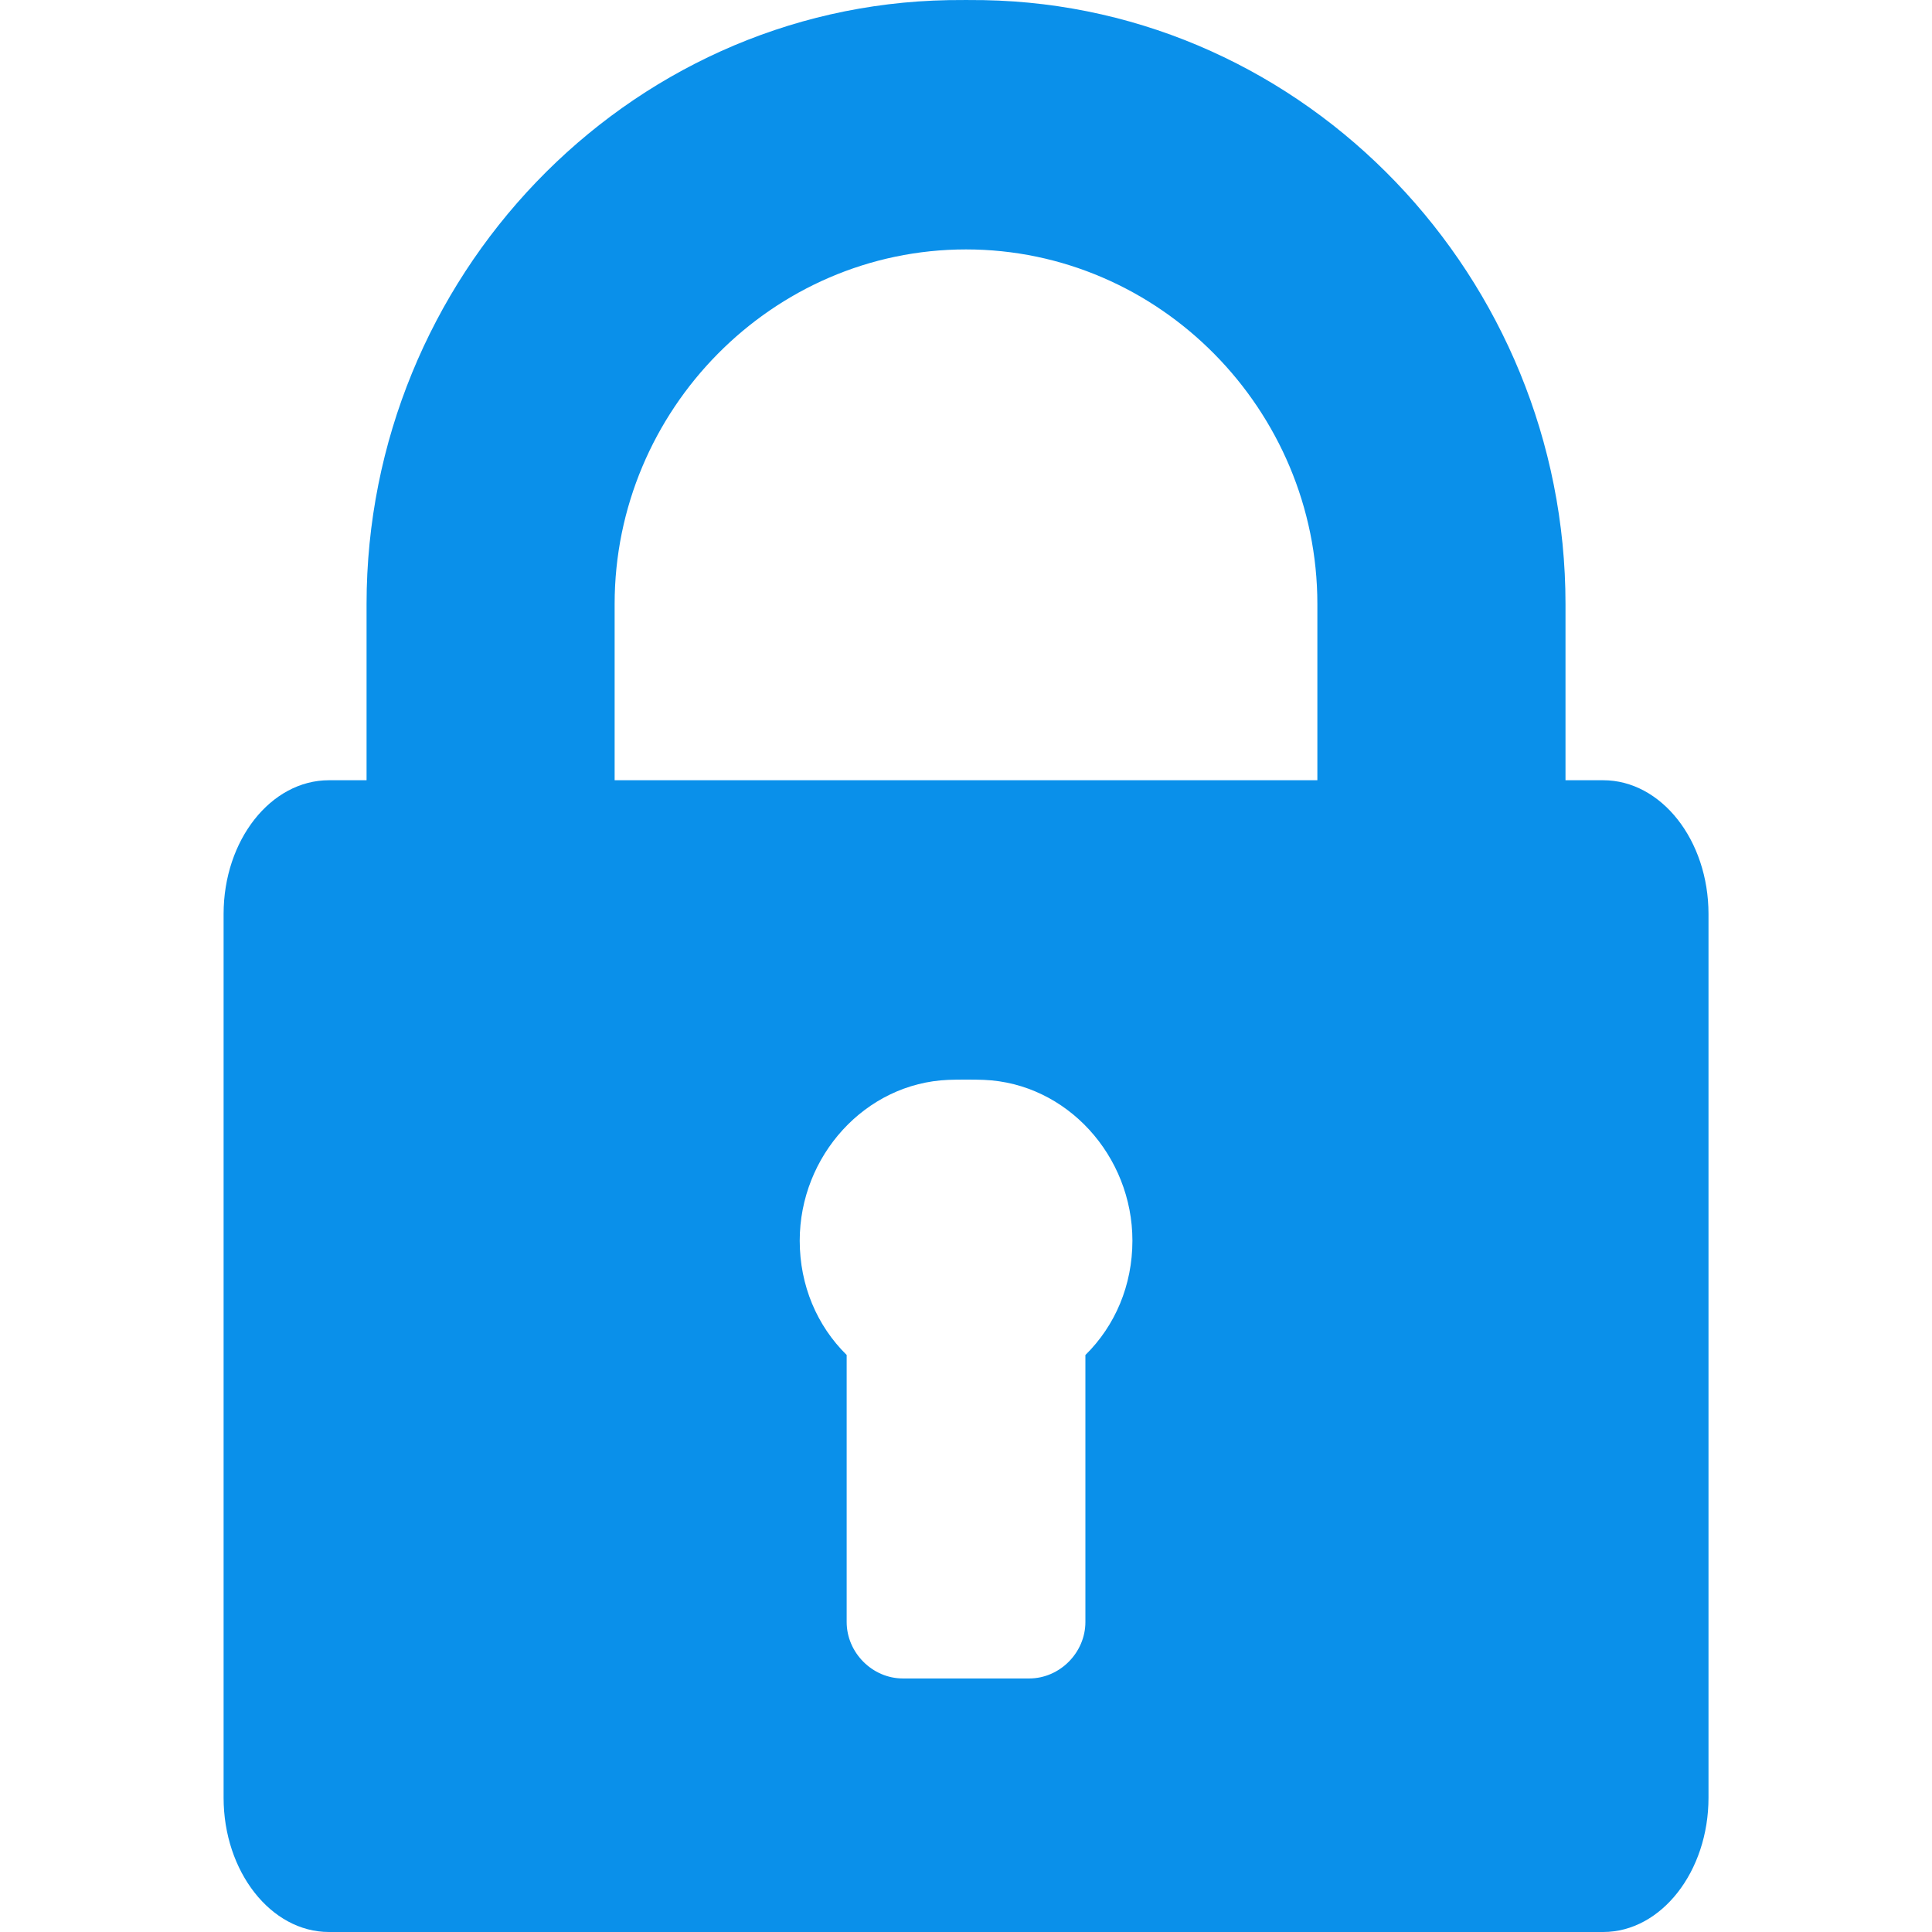 <?xml version="1.0" encoding="UTF-8" standalone="no"?>
<!-- Generator: Adobe Illustrator 16.0.0, SVG Export Plug-In . SVG Version: 6.00 Build 0)  -->

<svg
   xmlns:dc="http://purl.org/dc/elements/1.1/"
   xmlns:cc="http://creativecommons.org/ns#"
   xmlns:rdf="http://www.w3.org/1999/02/22-rdf-syntax-ns#"
   xmlns:svg="http://www.w3.org/2000/svg"
   xmlns="http://www.w3.org/2000/svg"
   xmlns:sodipodi="http://sodipodi.sourceforge.net/DTD/sodipodi-0.dtd"
   xmlns:inkscape="http://www.inkscape.org/namespaces/inkscape"
   version="1.1"
   id="Capa_1"
   x="0px"
   y="0px"
   width="60"
   height="60"
   viewBox="0 0 60 60"
   xml:space="preserve"
   inkscape:version="0.48.4 r9939"
   sodipodi:docname="cerrar.svg"
   inkscape:export-filename="/home/ivajo26/Projects/encasa/encasa_fincaraiz/icons/export_png/cerrar.png"
   inkscape:export-xdpi="90"
   inkscape:export-ydpi="90"><defs
     id="defs3101" /><sodipodi:namedview
     pagecolor="#ffffff"
     bordercolor="#666666"
     borderopacity="1"
     objecttolerance="10"
     gridtolerance="10"
     guidetolerance="10"
     inkscape:pageopacity="0"
     inkscape:pageshadow="2"
     inkscape:window-width="1366"
     inkscape:window-height="713"
     id="namedview3099"
     showgrid="false"
     inkscape:zoom="9.0166667"
     inkscape:cx="30"
     inkscape:cy="30"
     inkscape:window-x="0"
     inkscape:window-y="30"
     inkscape:window-maximized="1"
     inkscape:current-layer="g3065" /><g
     id="g3065"
     transform="translate(0,-426.733)"><path
       d="M 49.787,450.964 H 48.618 v -5.472 c 0,-10.12 -8.031,-18.575 -18.069,-18.755 -0.274,-0.005 -0.822,-0.005 -1.096,0 -10.038,0.18 -18.069,8.635 -18.069,18.755 v 5.472 h -1.169 c -1.802,0 -3.271,1.859 -3.271,4.155 v 27.444 c 0,2.294 1.47,4.17 3.271,4.17 h 39.573 c 1.802,0 3.271,-1.877 3.271,-4.17 v -27.444 c 0,-2.296 -1.47,-4.155 -3.271,-4.155 z m -16.079,17.849 v 8.293 c 0,0.95 -0.795,1.753 -1.745,1.753 h -3.924 c -0.95,0 -1.745,-0.804 -1.745,-1.753 v -8.293 c -0.922,-0.907 -1.458,-2.162 -1.458,-3.55 0,-2.63 2.033,-4.89 4.618,-4.994 0.274,-0.011 0.823,-0.011 1.096,0 2.585,0.104 4.618,2.364 4.618,4.994 -2.46e-4,1.388 -0.537,2.642 -1.459,3.55 z m 7.204,-17.849 H 30.548 29.452 19.088 v -5.472 c 0,-6.029 4.899,-11.013 10.912,-11.013 6.013,0 10.912,4.985 10.912,11.013 v 5.472 z"
       id="path3067"
       style="fill:#0a90ea;fill-opacity:1"
       inkscape:connector-curvature="0" /></g><g
     id="g3069"
     transform="translate(0,-426.733)" /><g
     id="g3071"
     transform="translate(0,-426.733)" /><g
     id="g3073"
     transform="translate(0,-426.733)" /><g
     id="g3075"
     transform="translate(0,-426.733)" /><g
     id="g3077"
     transform="translate(0,-426.733)" /><g
     id="g3079"
     transform="translate(0,-426.733)" /><g
     id="g3081"
     transform="translate(0,-426.733)" /><g
     id="g3083"
     transform="translate(0,-426.733)" /><g
     id="g3085"
     transform="translate(0,-426.733)" /><g
     id="g3087"
     transform="translate(0,-426.733)" /><g
     id="g3089"
     transform="translate(0,-426.733)" /><g
     id="g3091"
     transform="translate(0,-426.733)" /><g
     id="g3093"
     transform="translate(0,-426.733)" /><g
     id="g3095"
     transform="translate(0,-426.733)" /><g
     id="g3097"
     transform="translate(0,-426.733)" /></svg>